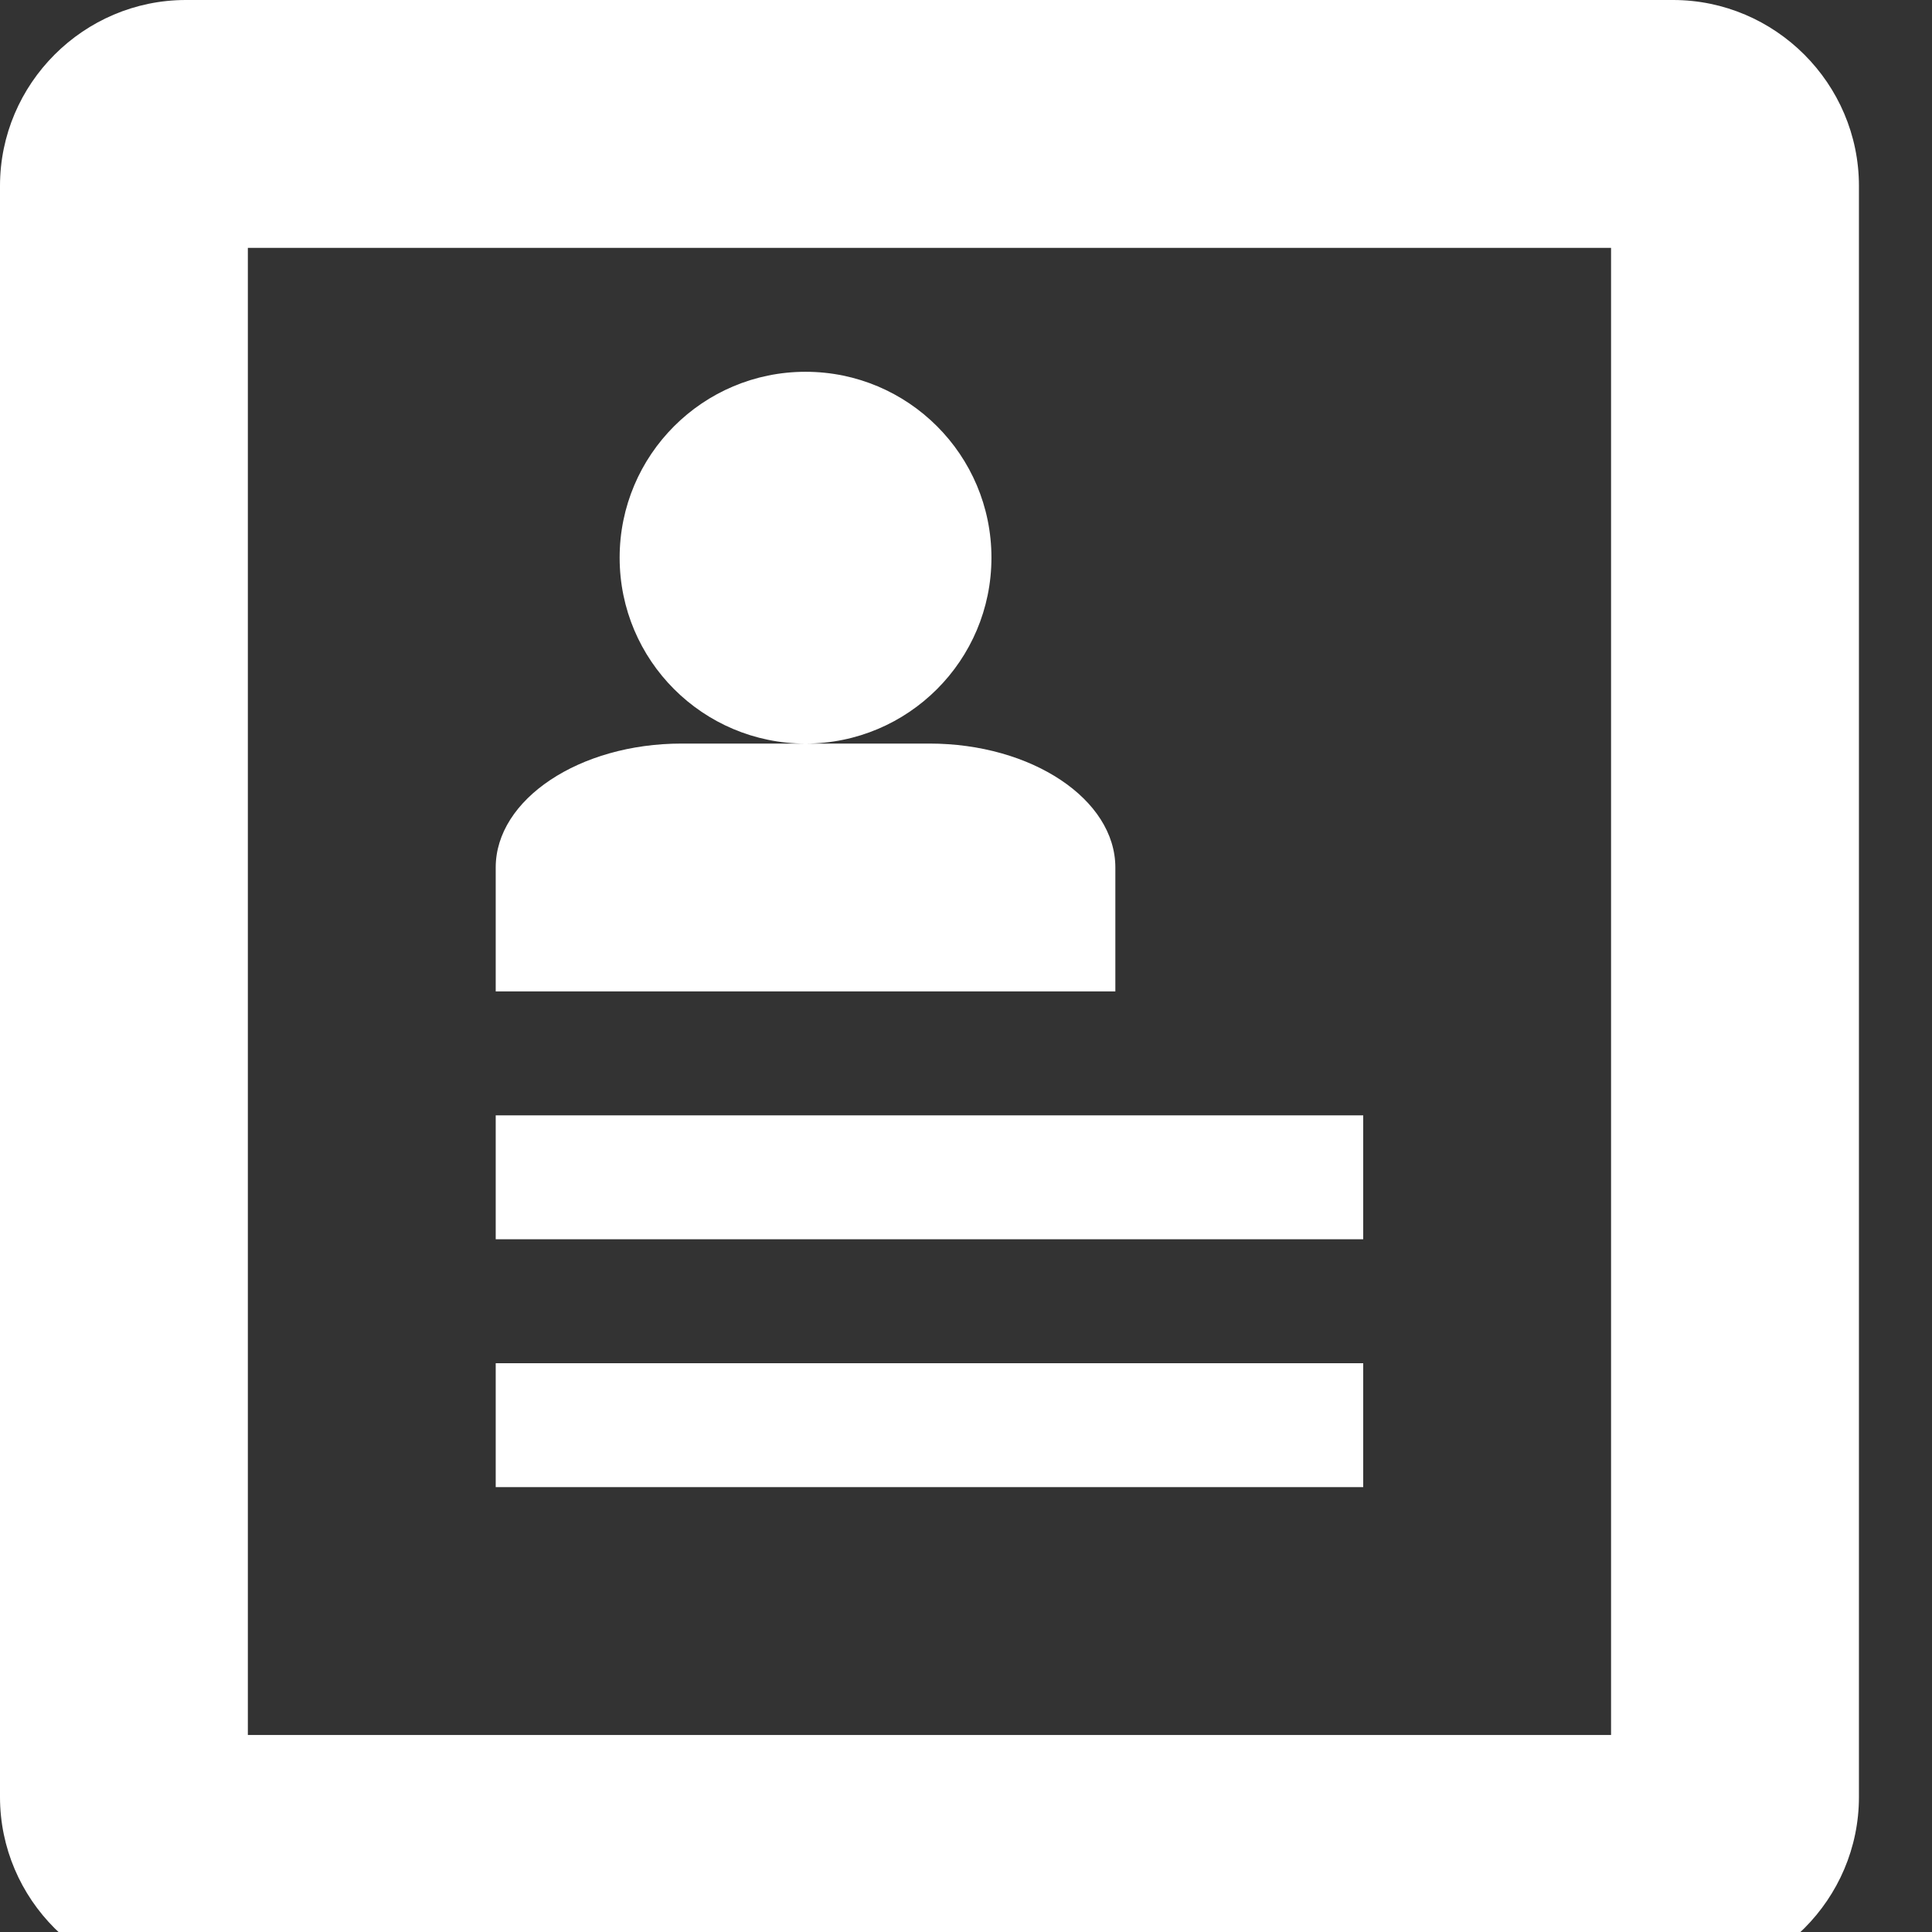 <?xml version="1.0" encoding="utf-8"?>
<!-- Generator: Adobe Illustrator 16.0.4, SVG Export Plug-In . SVG Version: 6.00 Build 0)  -->
<!DOCTYPE svg PUBLIC "-//W3C//DTD SVG 1.1//EN" "http://www.w3.org/Graphics/SVG/1.1/DTD/svg11.dtd">
<svg  class="control-icon" version="1.1" id="Layer_1" xmlns="http://www.w3.org/2000/svg" xmlns:xlink="http://www.w3.org/1999/xlink" x="0px" y="0px"
	 width="20px" height="20px" viewBox="0 0 76 76" enable-background="new 0 0 96 96" xml:space="preserve">
<rect x="0" y="0" width="76" height="76" fill="#333333" stroke="none"/>
<g id="Shape_19_2_">
	<g>
<path fill="#fff" d="M65.813 0h-58.5c-4.022 0-7.313 3.291-7.313 7.313v63.375c0 4.022 3.291 7.313 7.313 7.313h58.5c4.022 0 7.313-3.291 7.313-7.313v-63.375c0-4.022-3.291-7.313-7.313-7.313zM63.375 68.25h-53.625v-58.5h53.625v58.5zM19.5 43.875h34.125v4.875h-34.125zM19.5 53.625h34.125v4.875h-34.125zM24.375 21.938c0-4.039 3.274-7.313 7.313-7.313s7.313 3.274 7.313 7.313c0 4.039-3.274 7.313-7.313 7.313s-7.313-3.274-7.313-7.313zM36.563 29.25h-9.75c-4.022 0-7.313 2.194-7.313 4.875v4.875h24.375v-4.875c0-2.681-3.291-4.875-7.313-4.875z"></path>
	</g>
</g>
</svg>
